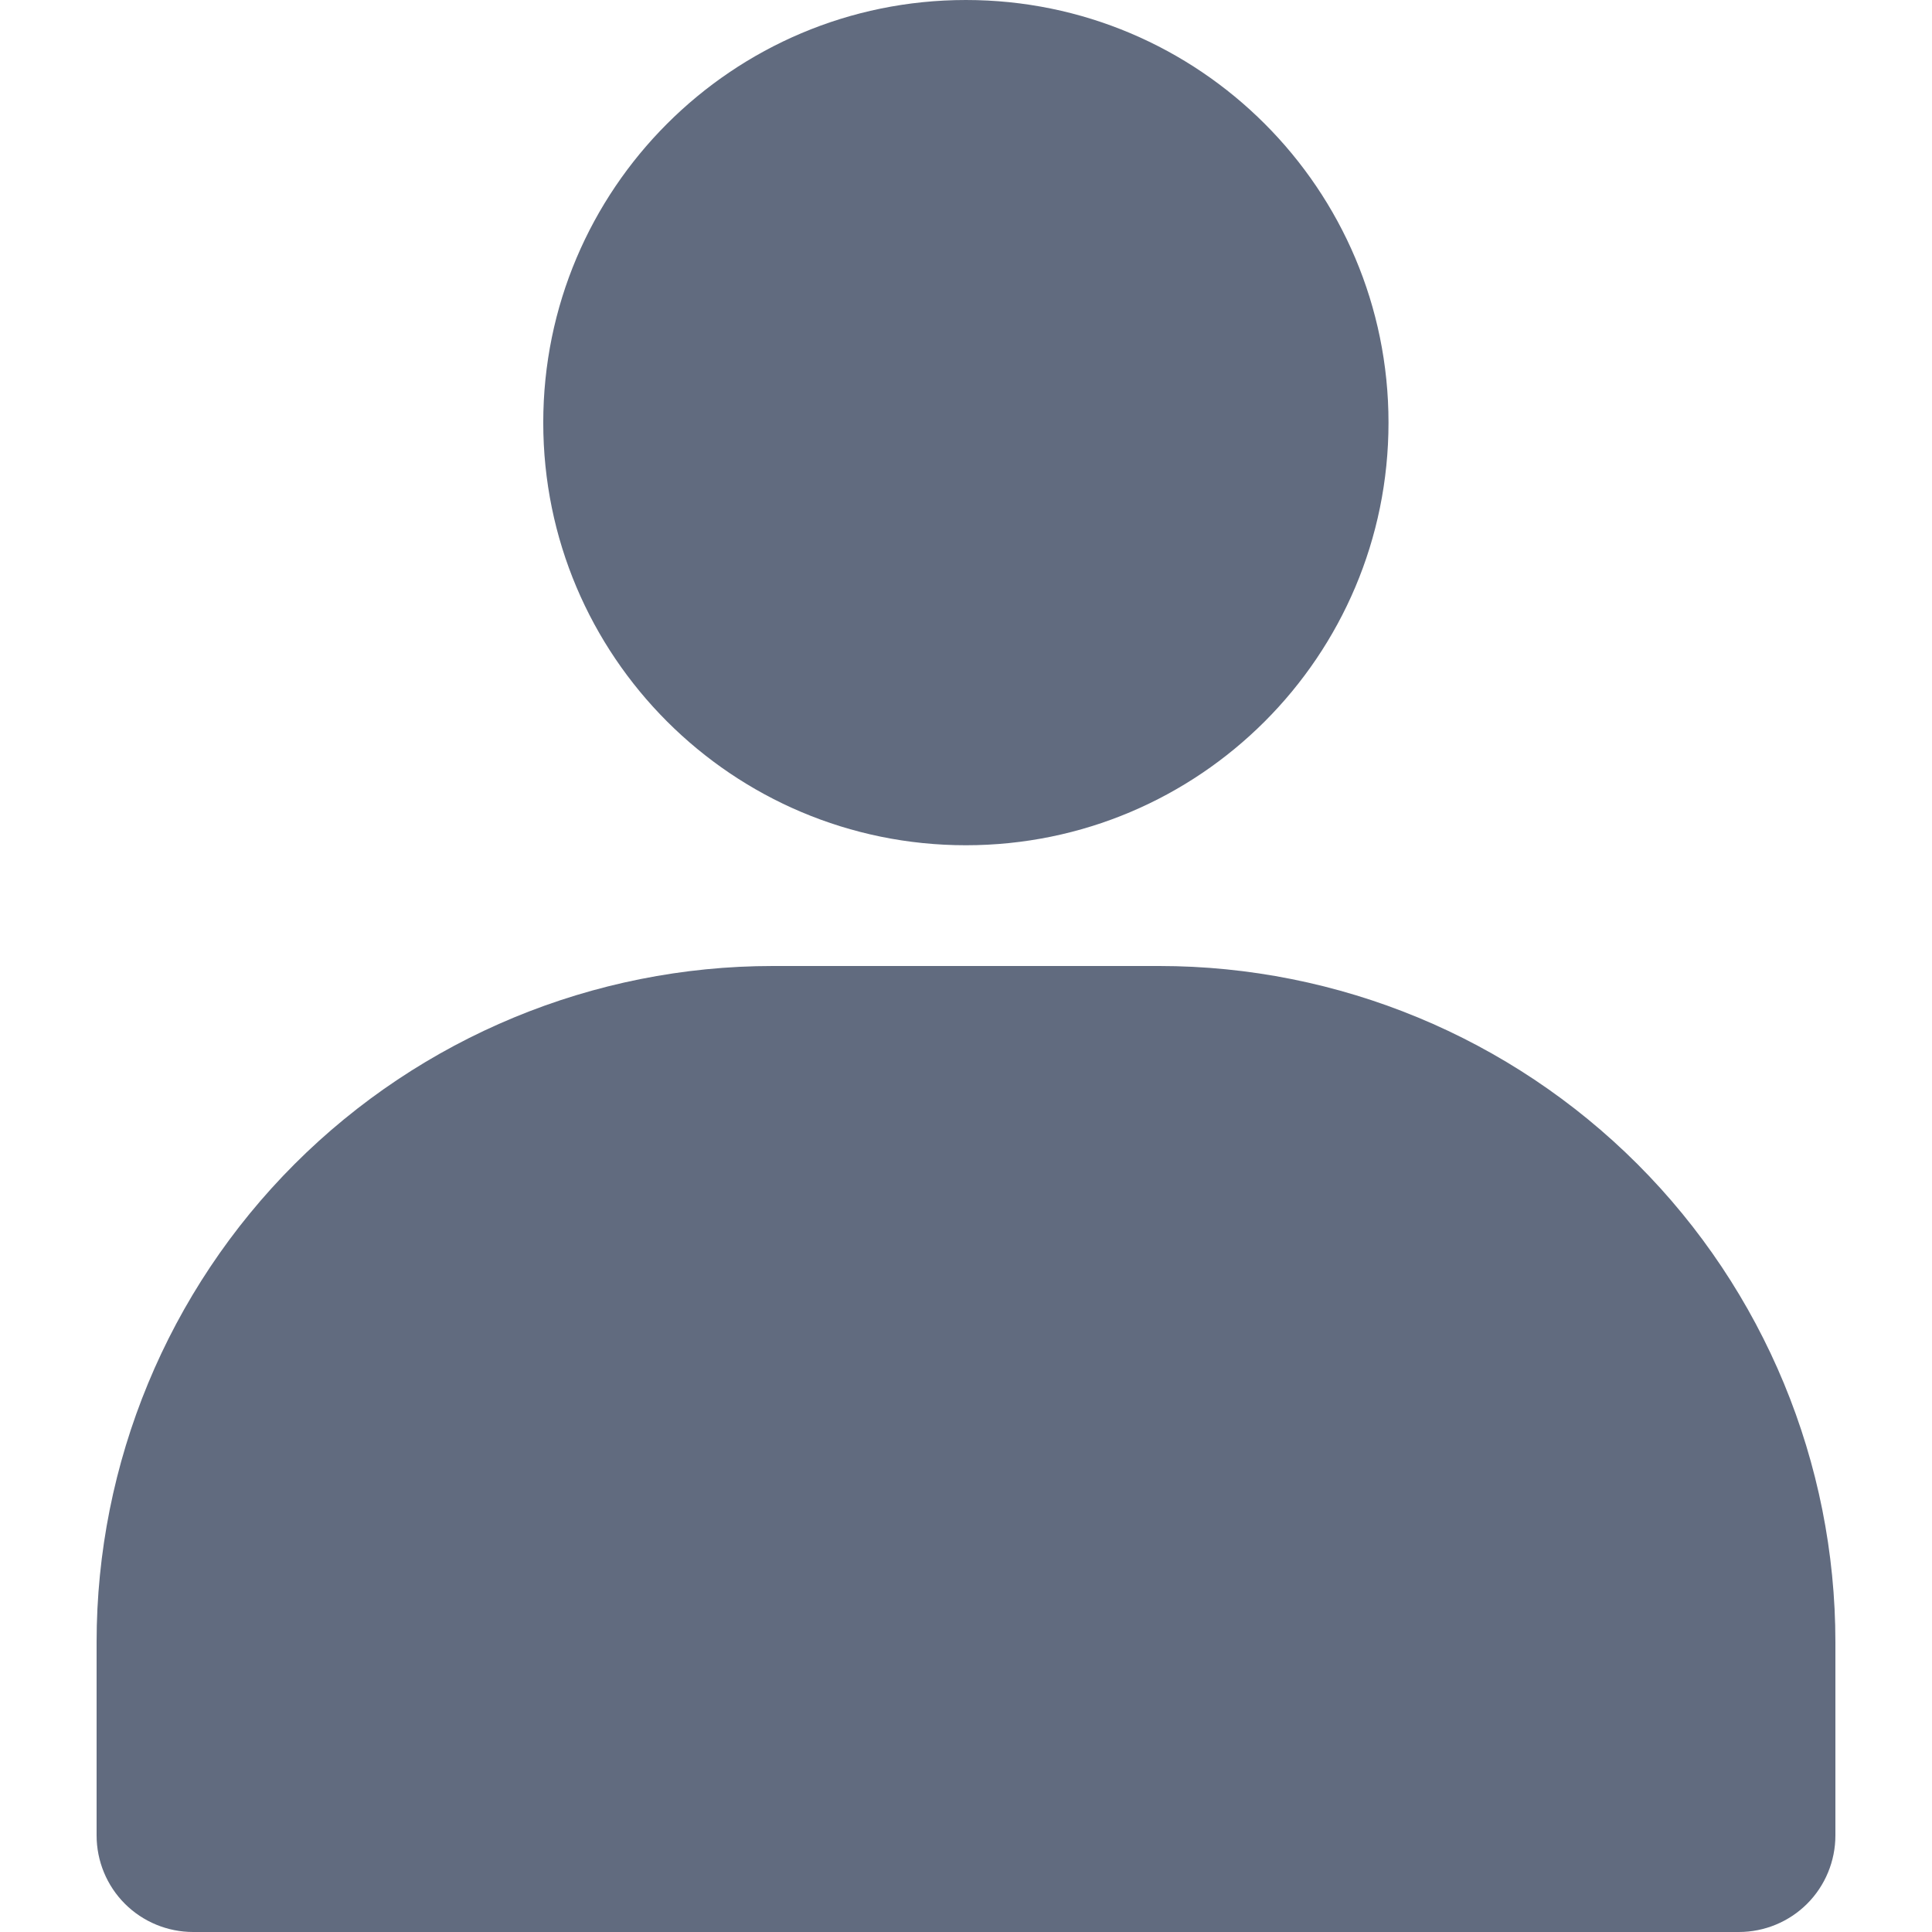 <svg width="16" height="16" viewBox="0 0 16 16" fill="none" xmlns="http://www.w3.org/2000/svg">
<g clip-path="url(#clip0)">
<path d="M9.6 8H6.4C4.915 8 3.49 8.59 2.44 9.64C1.39 10.69 0.8 12.115 0.8 13.6V15.2C0.8 15.412 0.884 15.616 1.034 15.766C1.184 15.916 1.388 16 1.6 16H14.4C14.612 16 14.816 15.916 14.966 15.766C15.116 15.616 15.2 15.412 15.2 15.2V13.6C15.2 12.115 14.61 10.69 13.56 9.64C12.509 8.59 11.085 8 9.6 8Z" fill="#616B7F"/>
<path d="M7.999 7C9.932 7 11.499 5.433 11.499 3.5C11.499 1.567 9.932 0 7.999 0C6.066 0 4.499 1.567 4.499 3.5C4.499 5.433 6.066 7 7.999 7Z" fill="#616B7F"/>
</g>
<defs>
<clipPath id="clip0">
<rect width="16" height="16" fill="white"/>
</clipPath>
</defs>
</svg>
